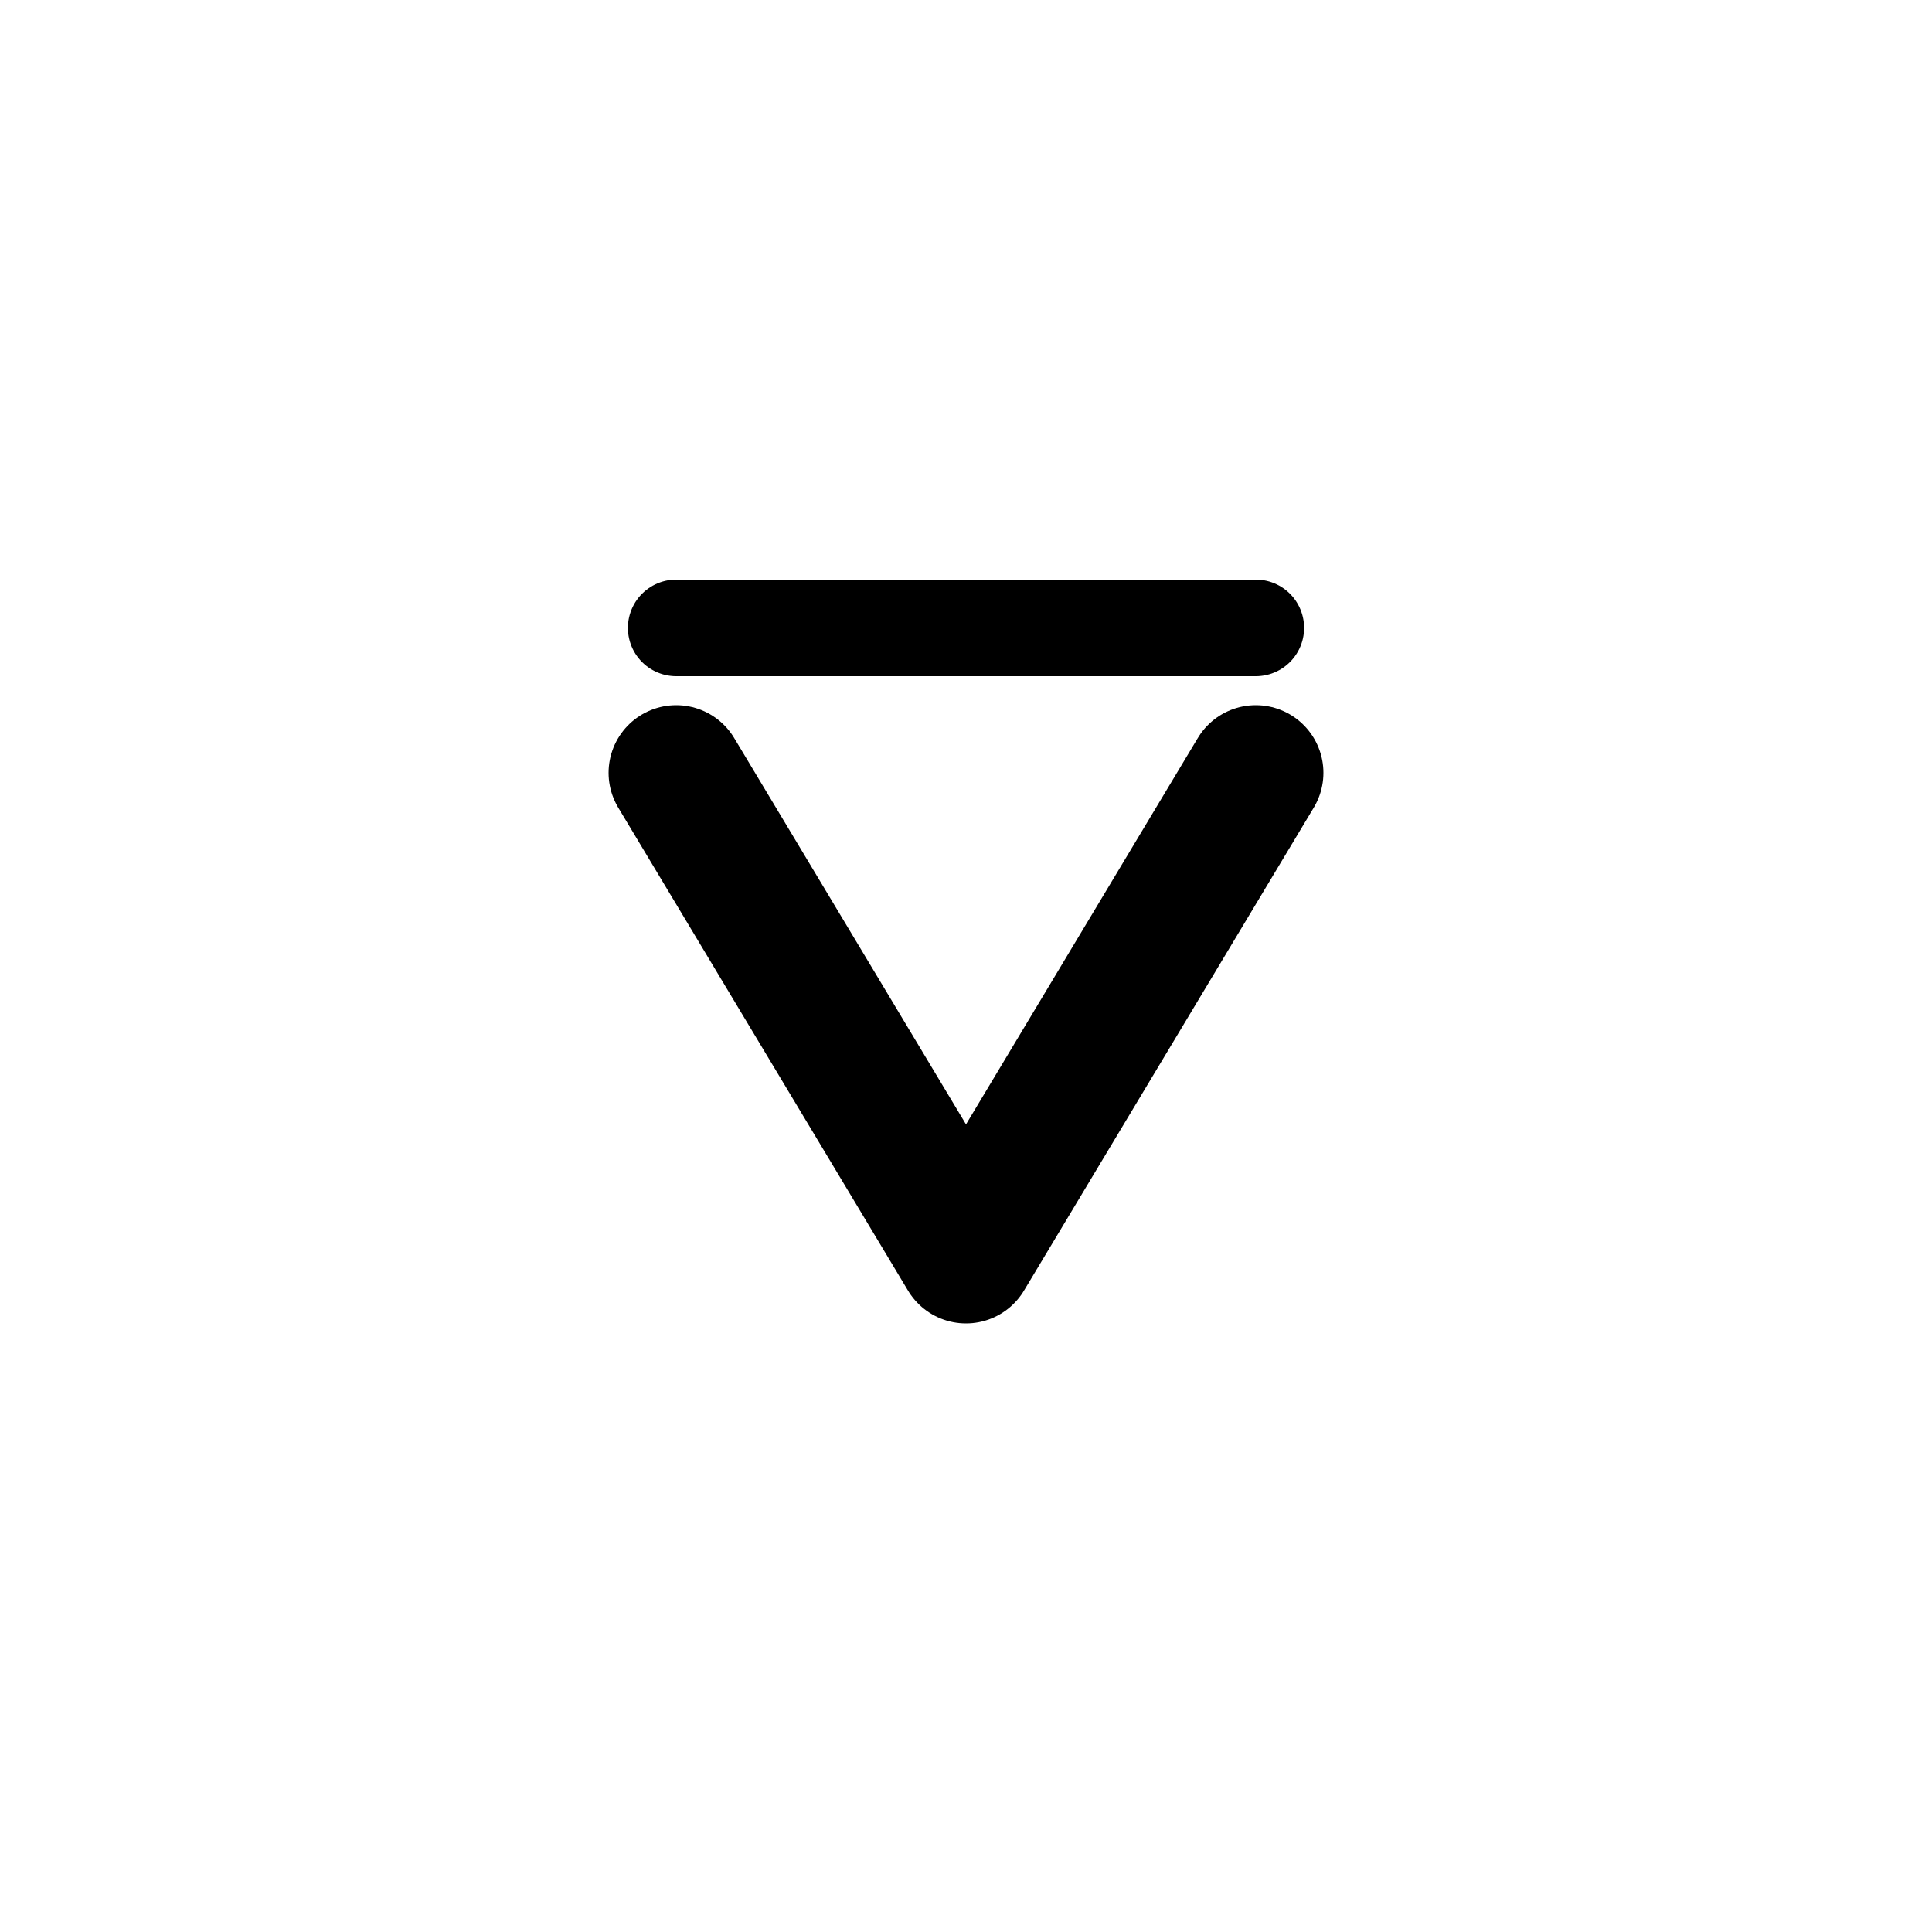 <svg xmlns='http://www.w3.org/2000/svg' viewBox='0 0 200 200'><!-- White downward arrow --><path d='M70 80 L100 130 L130 80' stroke='black' stroke-width='14' fill='none' stroke-linecap='round' stroke-linejoin='round'></path><!-- Baseline above arrow --><line x1='70' y1='65' x2='130' y2='65' stroke='black' stroke-width='10' stroke-linecap='round'></line></svg>